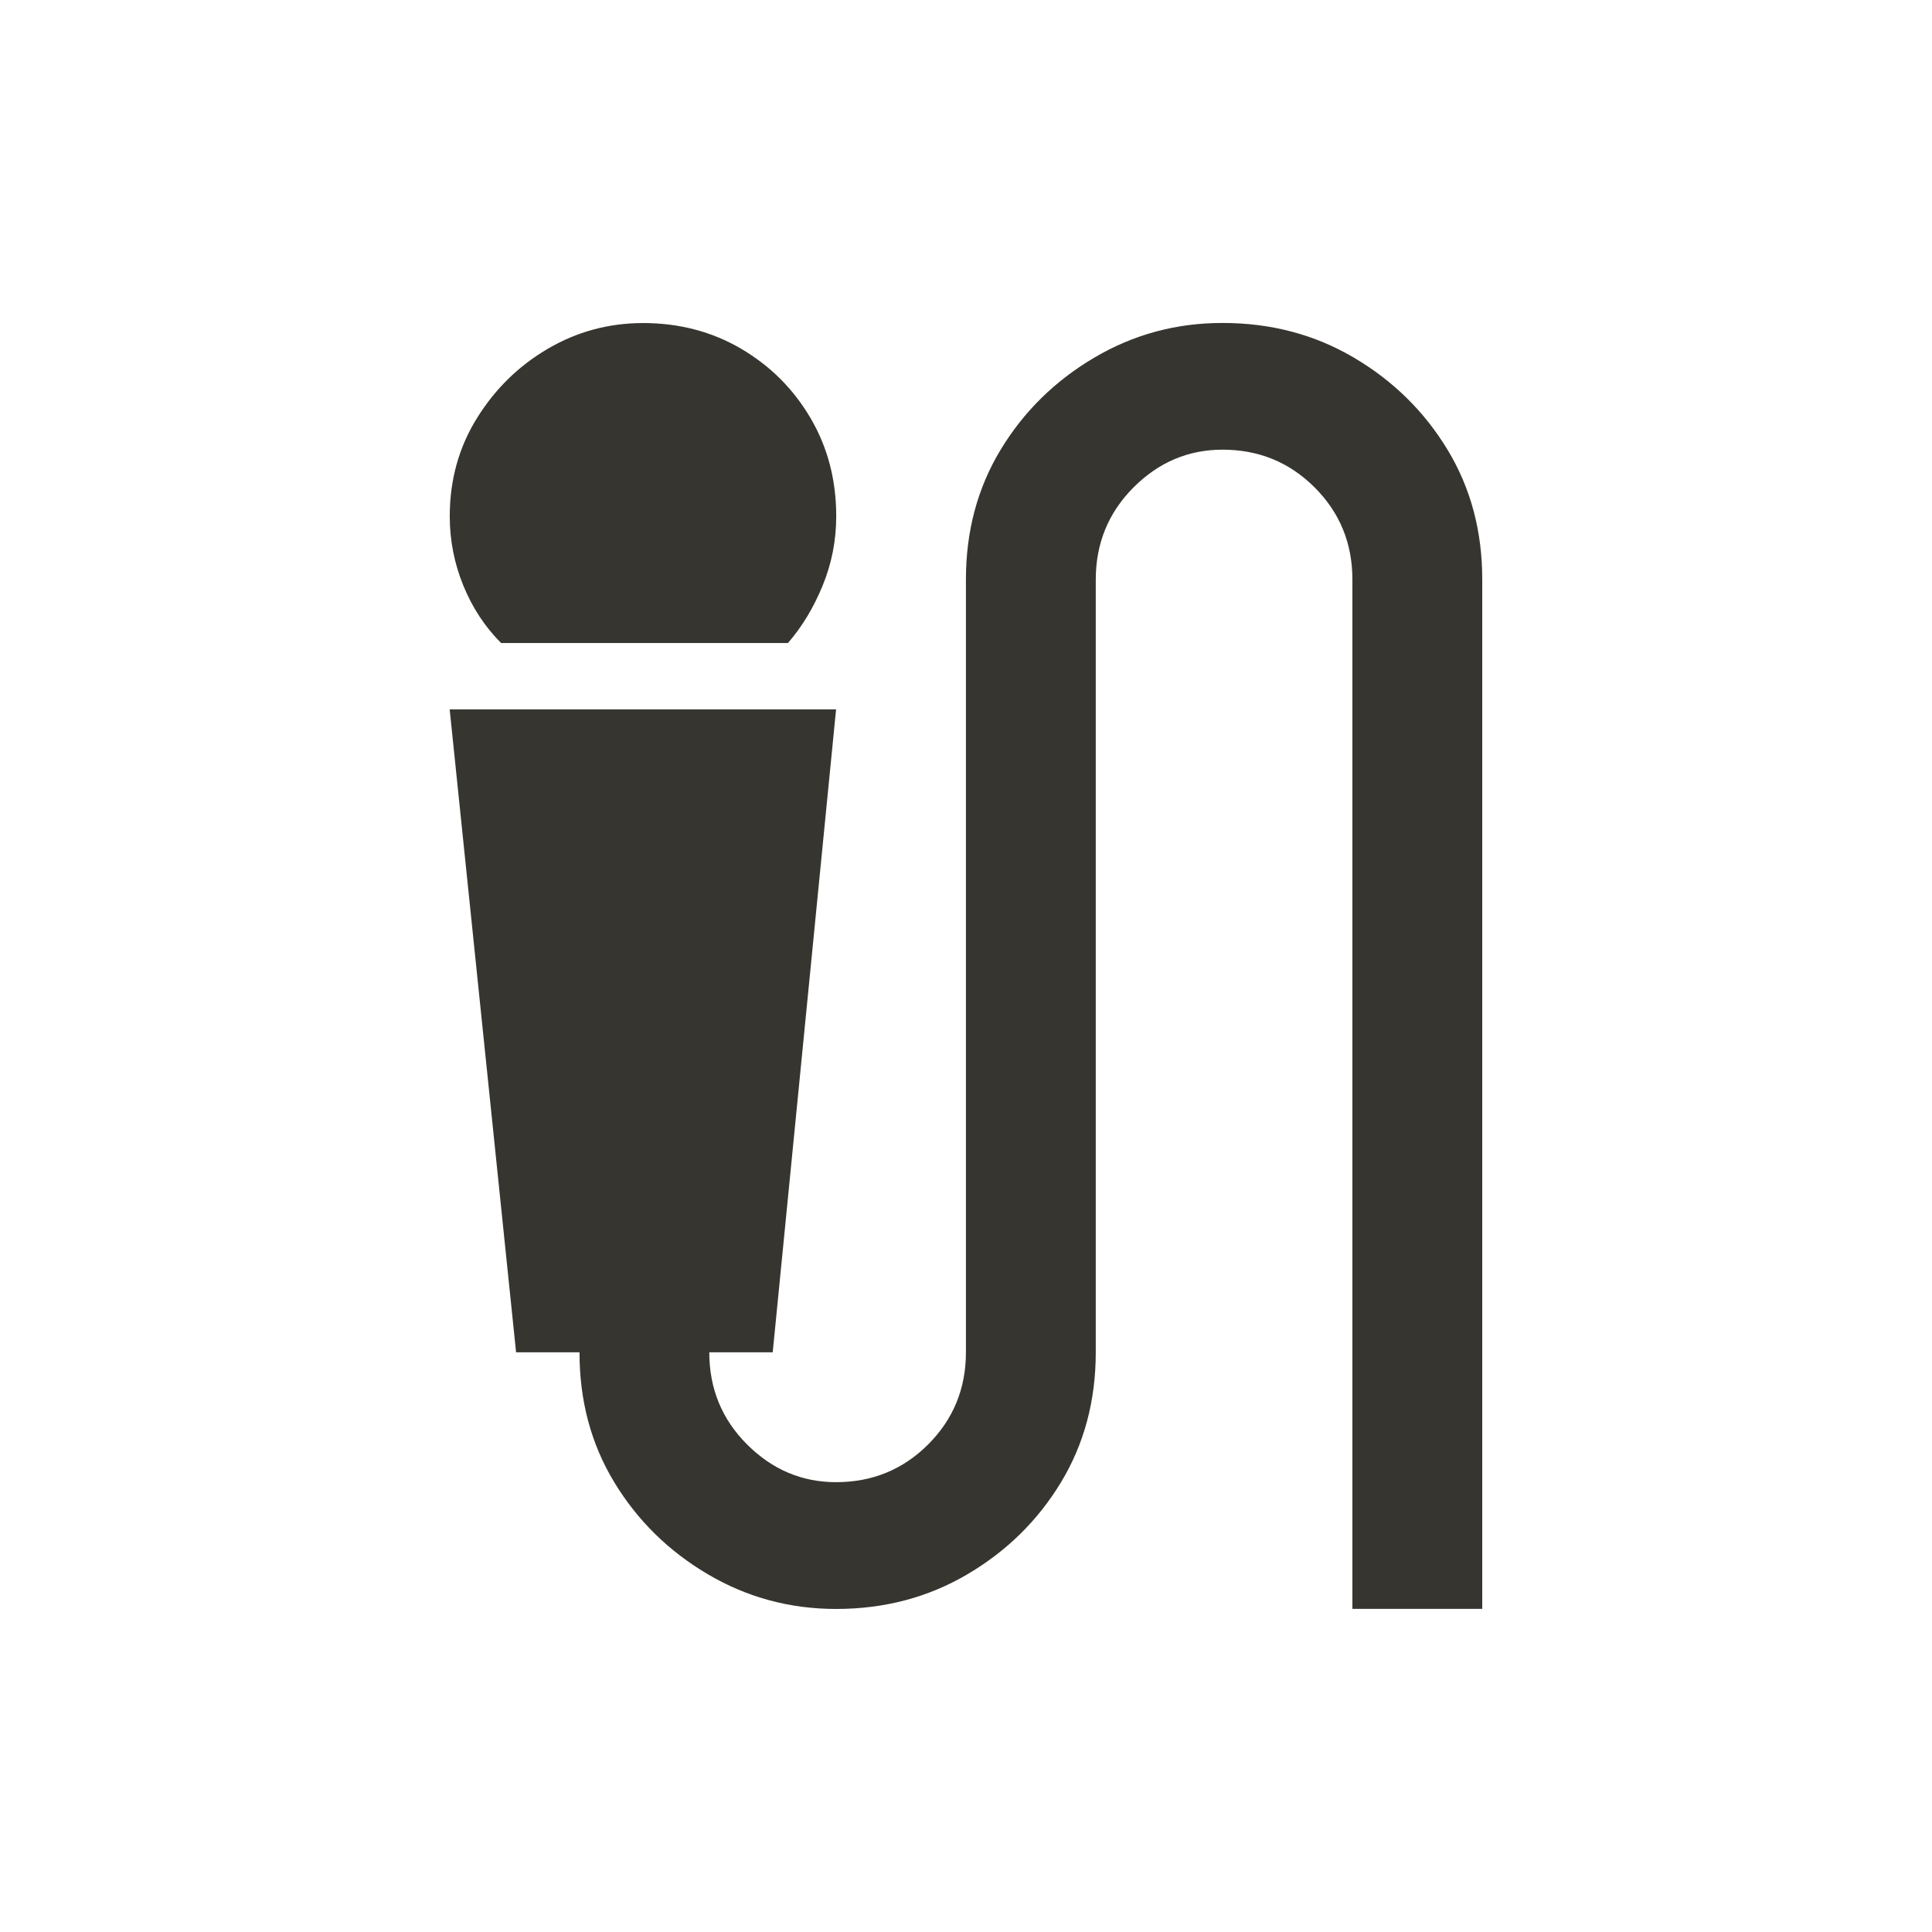 <!-- Generated by IcoMoon.io -->
<svg version="1.1" xmlns="http://www.w3.org/2000/svg" width="24" height="24" viewBox="0 0 24 24">
<title>mic_external_on</title>
<path fill="#37352f" d="M9.788 7.988h-3.563q-0.3-0.3-0.469-0.713t-0.169-0.862q0-0.675 0.338-1.219t0.881-0.862 1.181-0.319q0.675 0 1.219 0.319t0.863 0.862 0.319 1.219q0 0.45-0.169 0.862t-0.431 0.713zM15.188 4.012q0.9 0 1.631 0.431t1.163 1.144 0.431 1.612v12.787h-1.613v-12.787q0-0.675-0.469-1.144t-1.144-0.469q-0.638 0-1.106 0.469t-0.469 1.144v9.6q0 0.9-0.431 1.613t-1.163 1.144-1.631 0.431q-0.863 0-1.594-0.431t-1.163-1.144-0.431-1.613h-0.788l-0.825-7.987h4.8l-0.787 7.987h-0.788q0 0.675 0.469 1.144t1.106 0.469q0.675 0 1.144-0.469t0.469-1.144v-9.6q0-0.9 0.431-1.612t1.163-1.144 1.594-0.431z"></path>
</svg>
